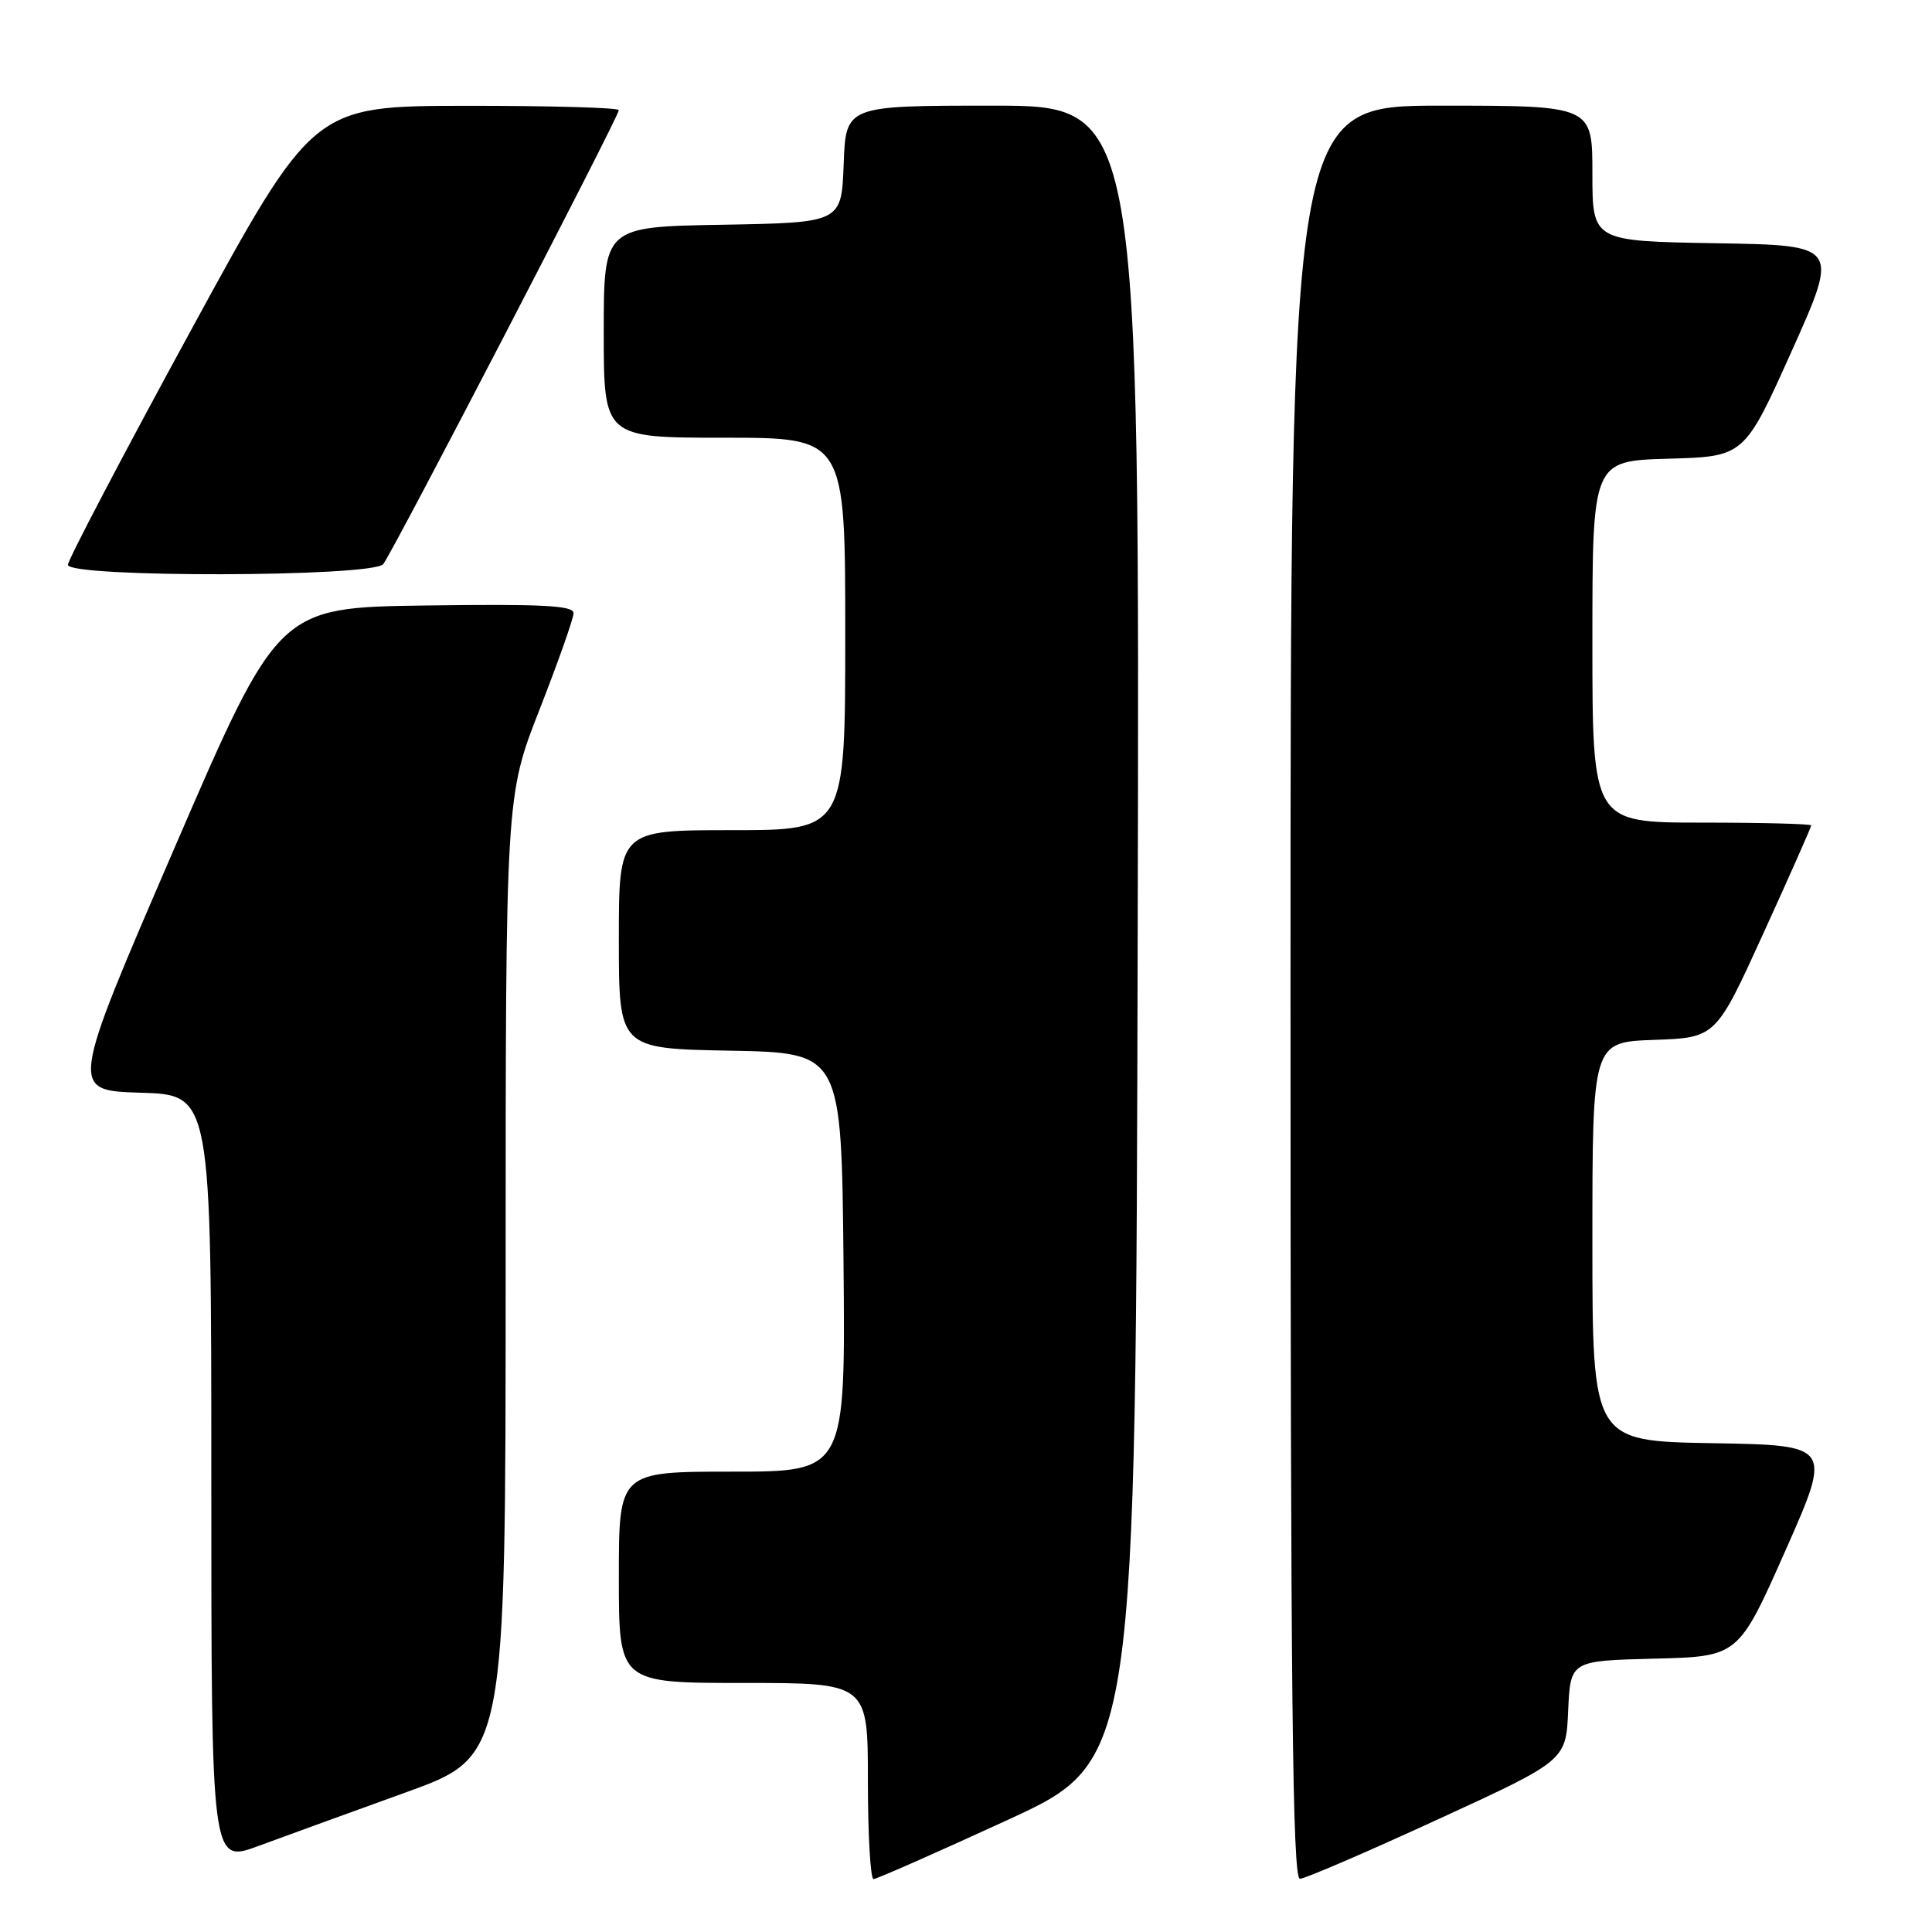 <?xml version="1.0" encoding="UTF-8" standalone="no"?>
<!DOCTYPE svg PUBLIC "-//W3C//DTD SVG 1.1//EN" "http://www.w3.org/Graphics/SVG/1.1/DTD/svg11.dtd" >
<svg xmlns="http://www.w3.org/2000/svg" xmlns:xlink="http://www.w3.org/1999/xlink" version="1.1" viewBox="0 0 256 256">
 <g >
 <path fill="currentColor"
d=" M 133.50 241.16 C 150.50 233.34 150.50 233.34 150.75 123.67 C 151.01 14.00 151.01 14.00 131.55 14.00 C 112.08 14.00 112.08 14.00 111.79 21.75 C 111.50 29.50 111.50 29.50 95.75 29.78 C 80.00 30.05 80.00 30.05 80.00 44.03 C 80.00 58.00 80.00 58.00 96.00 58.00 C 112.00 58.00 112.00 58.00 112.00 84.00 C 112.00 110.00 112.00 110.00 97.00 110.00 C 82.00 110.00 82.00 110.00 82.00 124.47 C 82.00 138.95 82.00 138.95 96.75 139.22 C 111.50 139.50 111.50 139.50 111.77 167.25 C 112.03 195.00 112.03 195.00 97.02 195.00 C 82.00 195.00 82.00 195.00 82.00 209.00 C 82.00 223.00 82.00 223.00 98.50 223.00 C 115.00 223.00 115.00 223.00 115.00 236.00 C 115.00 243.15 115.34 248.99 115.75 248.99 C 116.16 248.98 124.15 245.46 133.50 241.16 Z  M 190.50 241.09 C 207.50 233.28 207.50 233.28 207.79 226.67 C 208.09 220.06 208.09 220.06 219.22 219.78 C 230.35 219.50 230.35 219.50 236.56 205.50 C 242.76 191.50 242.76 191.50 226.88 191.23 C 211.00 190.95 211.00 190.95 211.00 164.52 C 211.00 138.08 211.00 138.08 219.18 137.79 C 227.36 137.50 227.36 137.50 233.68 123.62 C 237.16 115.99 240.00 109.57 240.00 109.37 C 240.00 109.17 233.47 109.00 225.50 109.00 C 211.00 109.00 211.00 109.00 211.00 85.03 C 211.00 61.07 211.00 61.07 221.07 60.78 C 231.13 60.50 231.13 60.50 237.42 46.50 C 243.70 32.50 243.70 32.50 227.35 32.23 C 211.00 31.95 211.00 31.95 211.00 22.98 C 211.00 14.00 211.00 14.00 191.00 14.00 C 171.00 14.00 171.00 14.00 171.00 131.50 C 171.00 224.86 171.26 248.99 172.25 248.95 C 172.94 248.93 181.15 245.39 190.50 241.09 Z  M 53.75 237.51 C 67.00 232.73 67.00 232.73 67.00 169.10 C 67.00 105.48 67.00 105.48 71.50 94.00 C 73.97 87.68 76.00 81.94 76.00 81.24 C 76.00 80.23 71.80 80.02 56.44 80.23 C 36.87 80.50 36.87 80.50 23.06 112.50 C 9.24 144.50 9.24 144.50 18.62 144.79 C 28.00 145.07 28.00 145.07 28.00 195.99 C 28.00 246.91 28.00 246.91 34.25 244.60 C 37.69 243.33 46.46 240.14 53.75 237.51 Z  M 50.78 74.75 C 52.00 73.26 82.00 15.45 82.00 14.59 C 82.00 14.27 72.89 14.01 61.75 14.02 C 41.50 14.05 41.50 14.05 25.25 43.86 C 16.31 60.26 9.00 74.20 9.00 74.84 C 9.00 76.56 49.36 76.48 50.78 74.75 Z "/>
</g>
</svg>